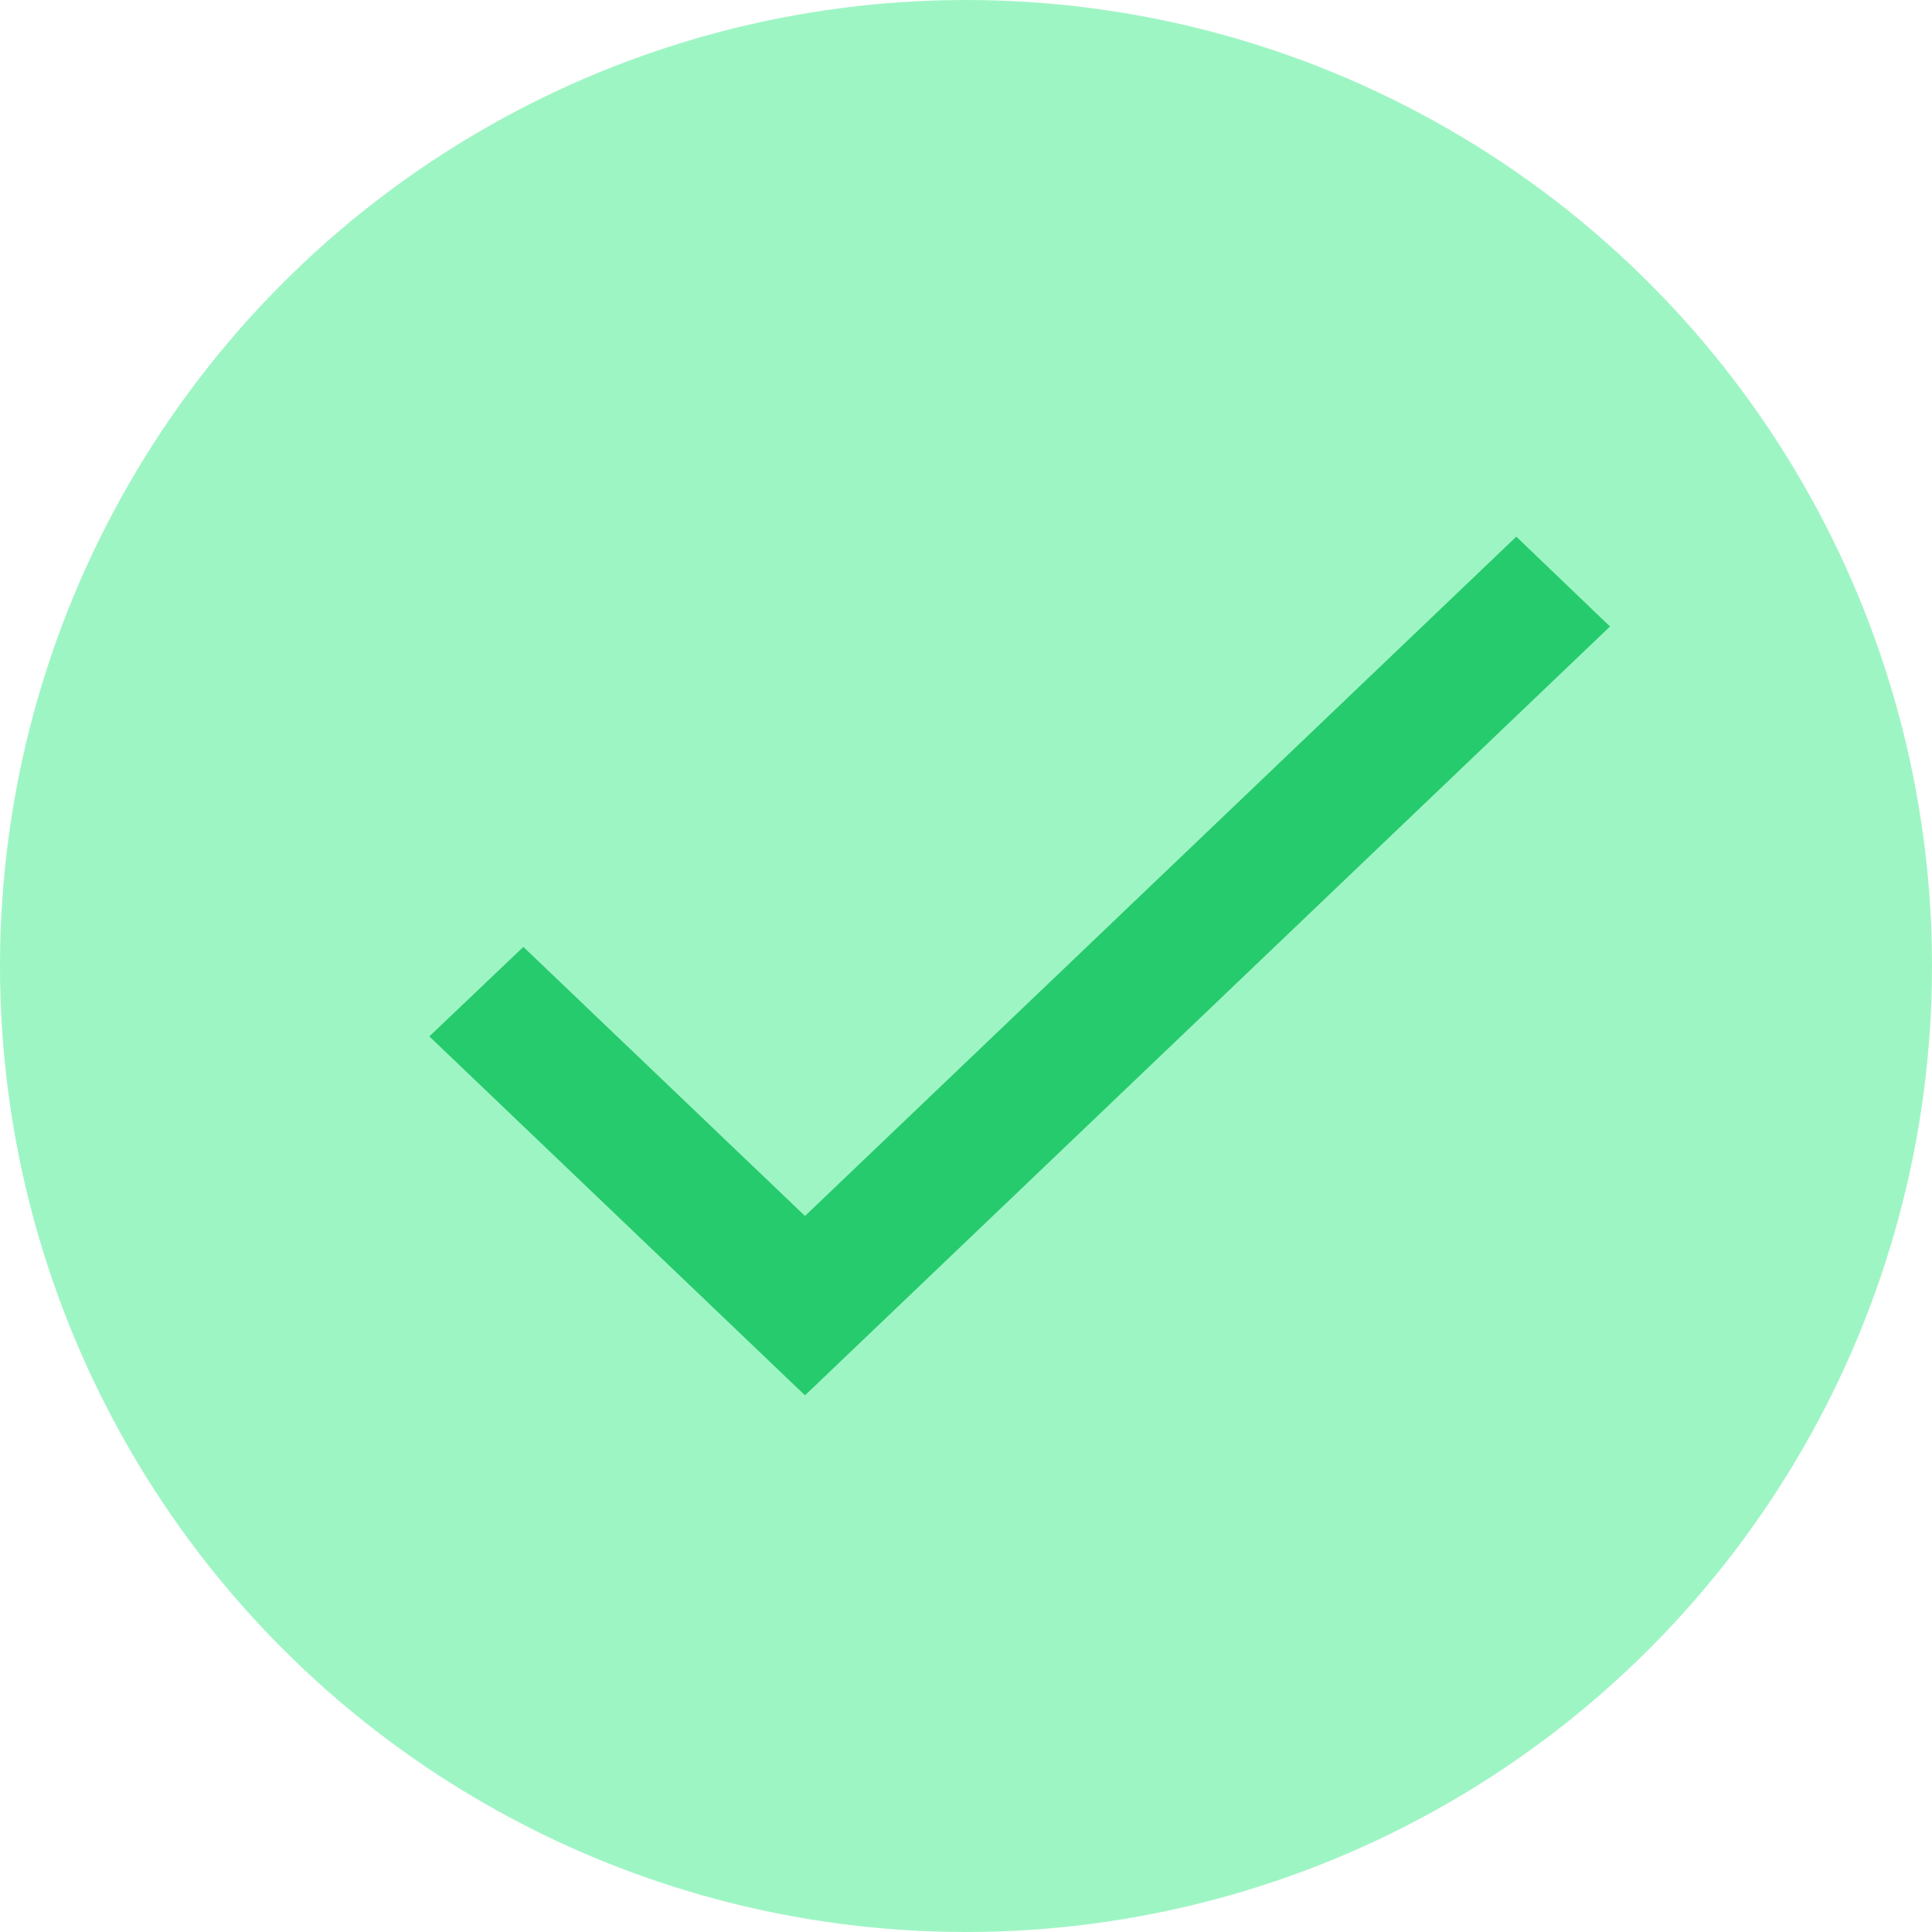 <?xml version="1.0" encoding="UTF-8" standalone="no"?>
<svg width="18px" height="18px" viewBox="0 0 18 18" version="1.1" xmlns="http://www.w3.org/2000/svg" xmlns:xlink="http://www.w3.org/1999/xlink">
    <!-- Generator: sketchtool 47.1 (45422) - http://www.bohemiancoding.com/sketch -->
    <title>213CC4D7-3DD9-429B-AB7F-B5DBC26AC819</title>
    <desc>Created with sketchtool.</desc>
    <defs></defs>
    <g id="Page-1" stroke="none" stroke-width="1" fill="none" fill-rule="evenodd">
        <g id="WeiCrowd-Website" transform="translate(-728, -1642)">
            <g id="Group-19" transform="translate(728, 1642)">
                <circle id="Oval-3" fill="#9EF5C4" cx="9" cy="9" r="9"></circle>
                <g id="Group-8" transform="translate(4, 5)" fill="#26CB6D">
                    <polygon id="Fill-1" points="3.5 6.329 0.876 3.822 0 4.656 3.5 8 11 0.837 10.127 0"></polygon>
                </g>
            </g>
        </g>
    </g>
</svg>